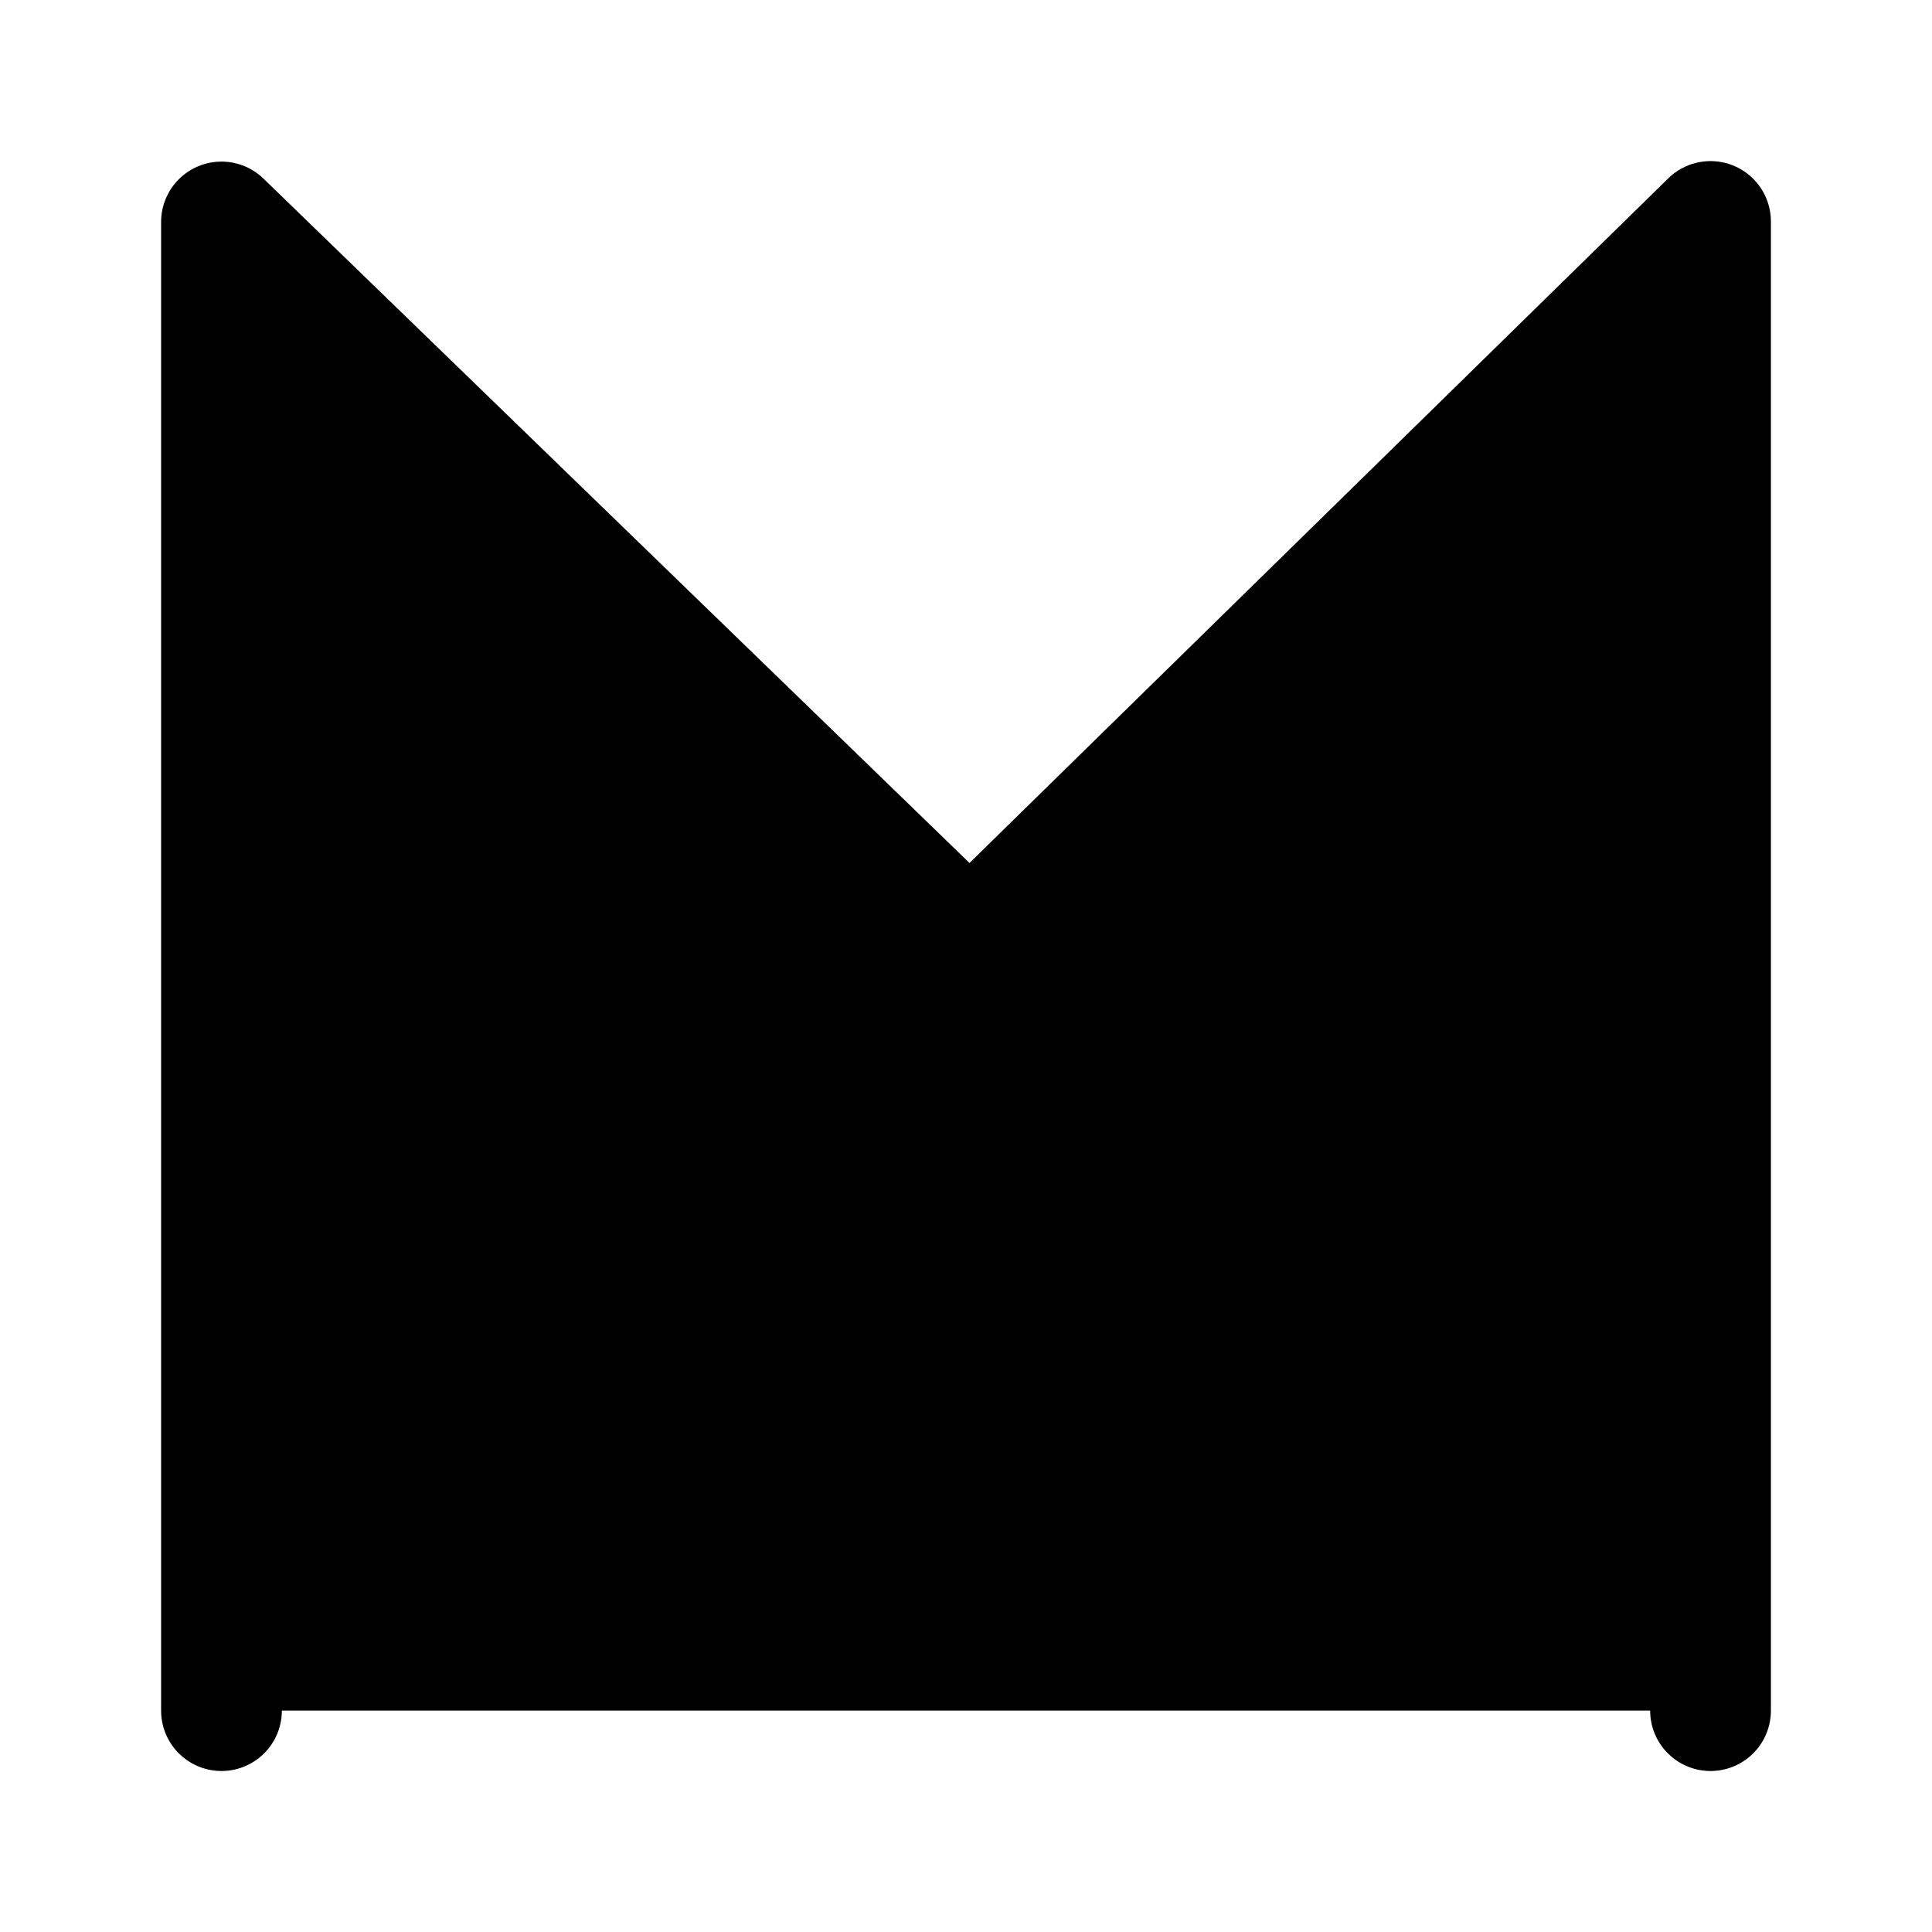 <?xml version="1.0" encoding="UTF-8" standalone="no"?><svg xmlns:android="http://schemas.android.com/apk/res/android" height="192" width="192" xmlns="http://www.w3.org/2000/svg">
  <path android:fillAlpha="0" d="M169.99,170V22.01L96.37,94.14 22.01,22.06V170" fill="#000000" stroke="#000000" stroke-linecap="round" stroke-linejoin="round" stroke-width="12"/>
</svg>